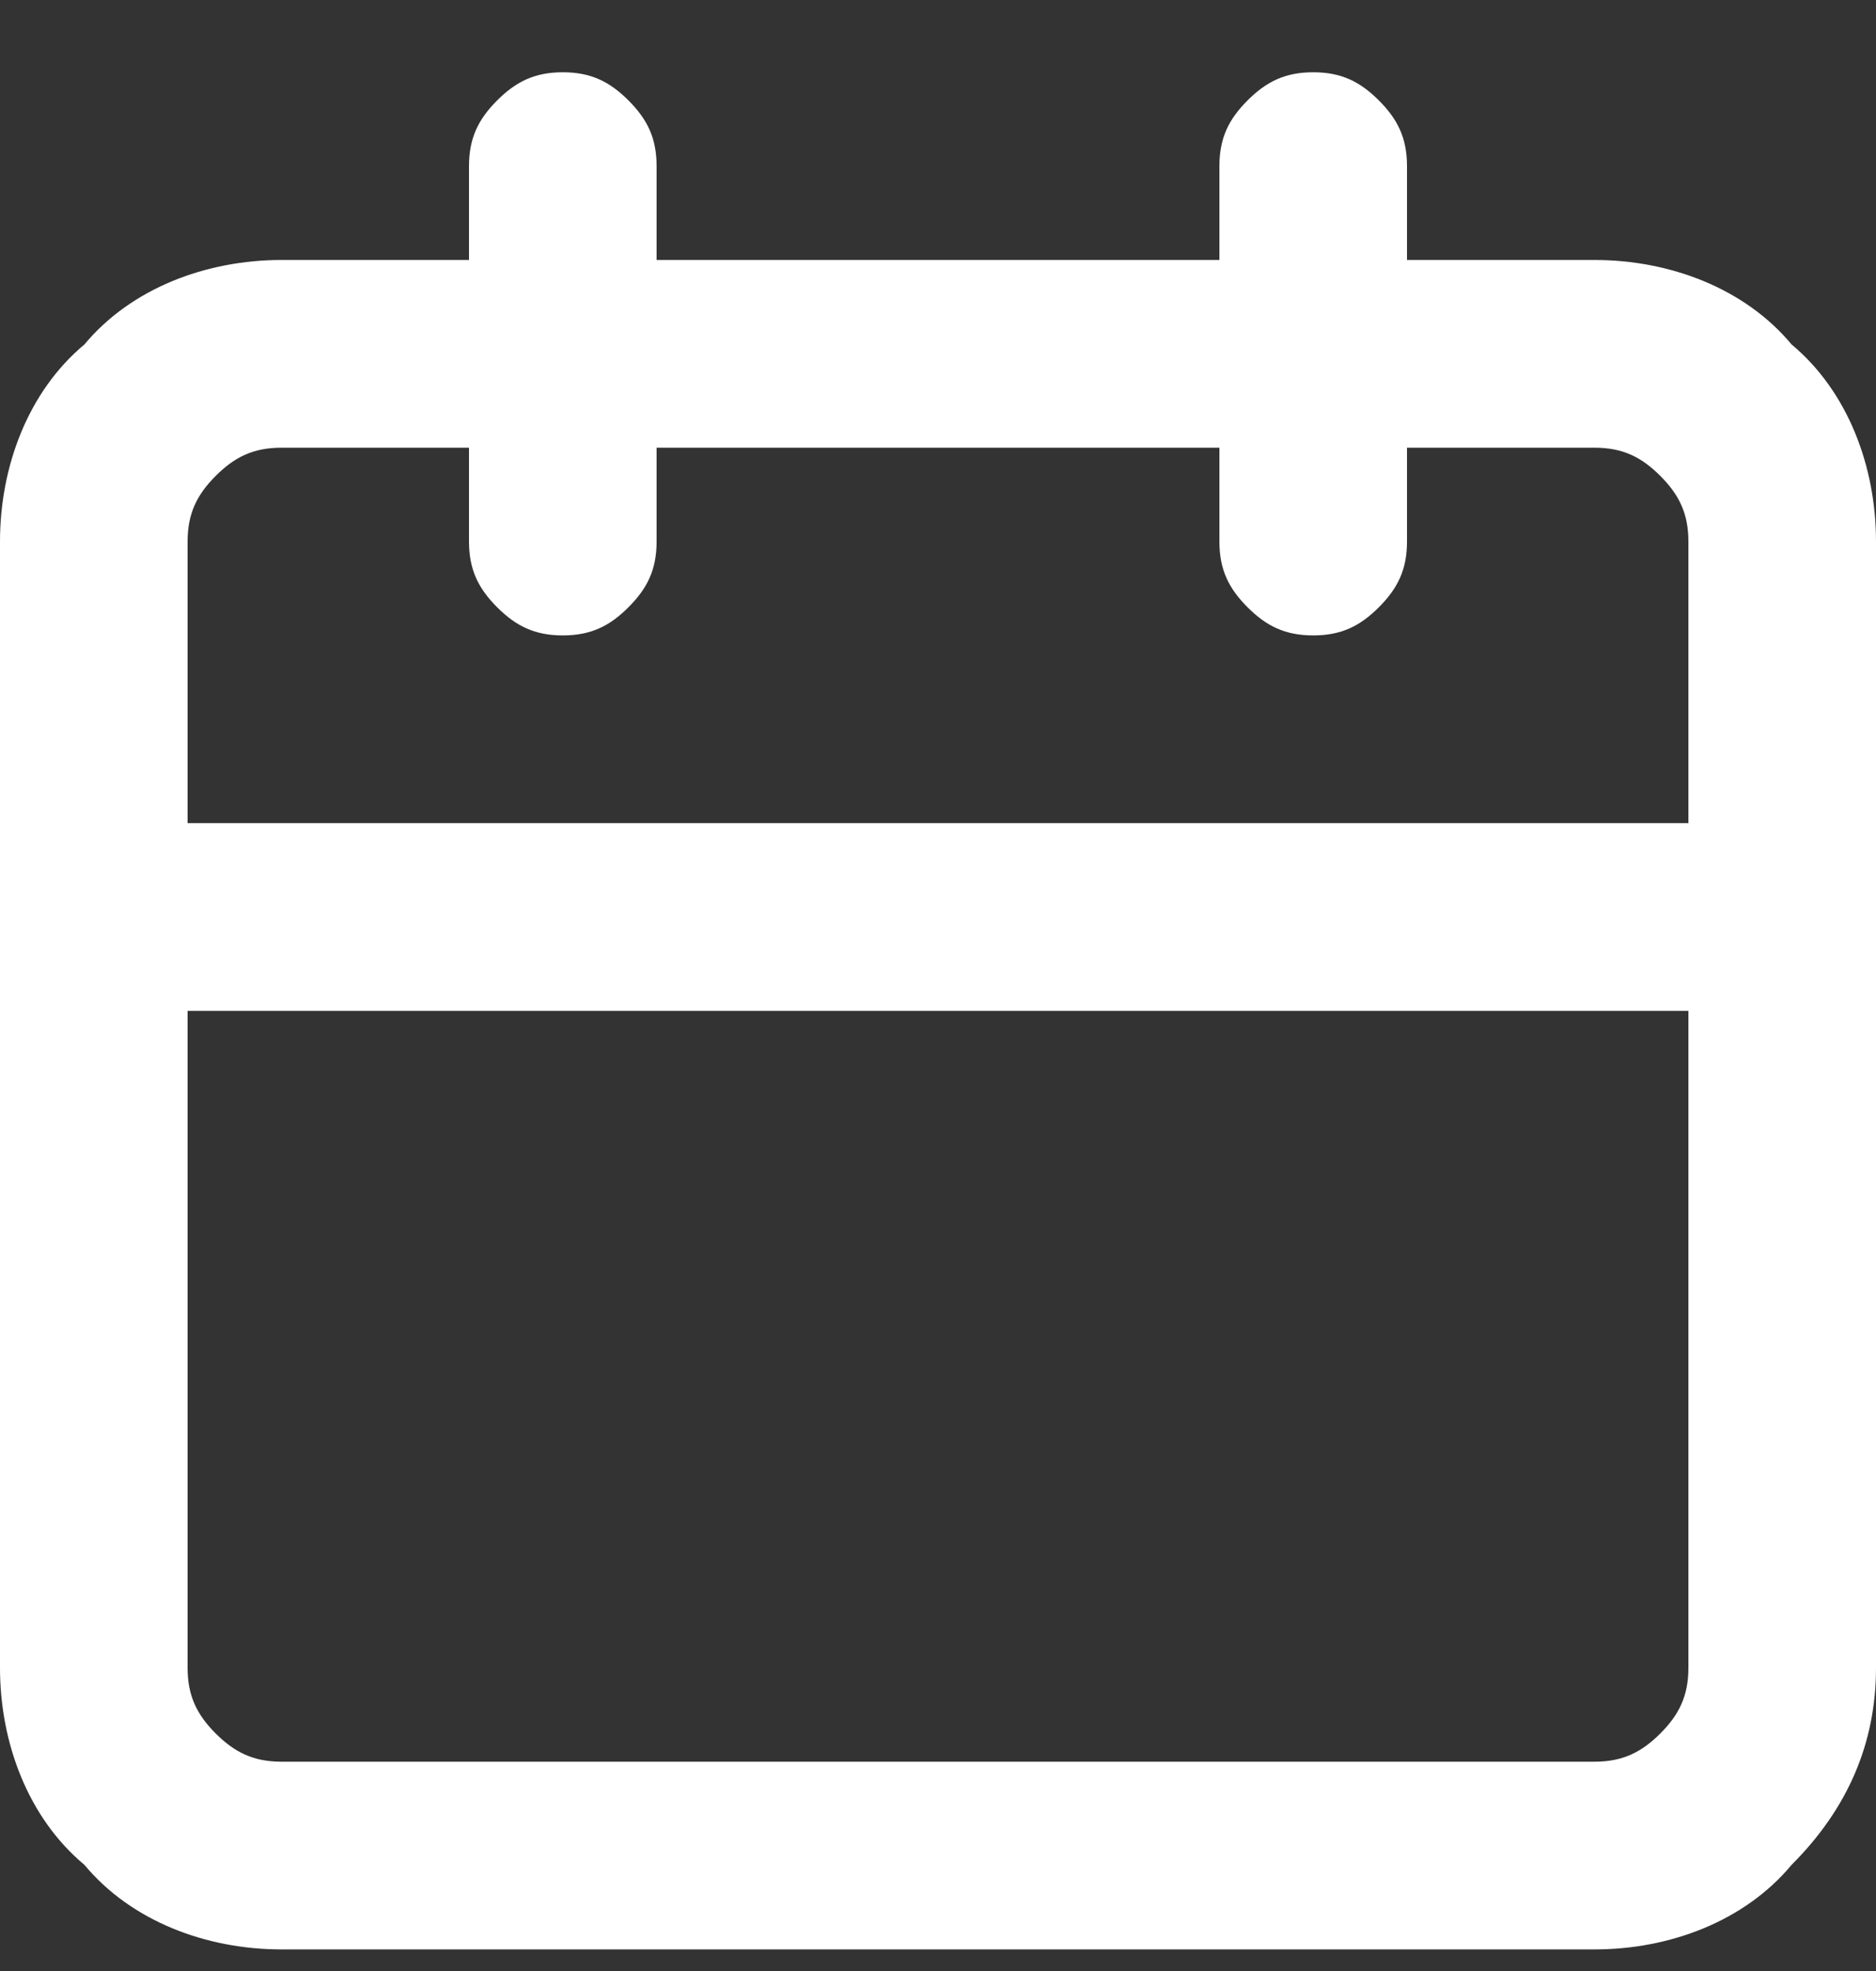 <svg width="20" height="21" viewBox="0 0 20 21" fill="none" xmlns="http://www.w3.org/2000/svg">
<rect x="0" y="0" width="20" height="21" fill="#333333" stroke="none"/>
<g clip-path="url(#clip0_1704_1176)">
<path d="M17 2.77H15V1.77C15 1.47 14.9 1.27 14.7 1.07C14.5 0.87 14.3 0.77 14 0.77C13.7 0.77 13.5 0.87 13.3 1.07C13.1 1.27 13 1.47 13 1.77V2.77H7V1.77C7 1.47 6.9 1.27 6.7 1.07C6.5 0.87 6.3 0.77 6 0.77C5.7 0.77 5.5 0.87 5.3 1.07C5.1 1.27 5 1.47 5 1.77V2.77H3C2.2 2.77 1.4 3.07 0.9 3.67C0.3 4.17 0 4.97 0 5.77V17.77C0 18.57 0.3 19.369 0.9 19.869C1.4 20.47 2.2 20.77 3 20.77H17C17.8 20.77 18.6 20.47 19.1 19.869C19.7 19.27 20 18.57 20 17.77V5.77C20 4.97 19.7 4.17 19.1 3.67C18.6 3.07 17.8 2.77 17 2.77ZM18 17.77C18 18.07 17.9 18.27 17.7 18.47C17.5 18.669 17.3 18.77 17 18.77H3C2.7 18.77 2.5 18.669 2.3 18.47C2.1 18.27 2 18.07 2 17.77V10.77H18V17.77ZM18 8.77H2V5.77C2 5.47 2.1 5.27 2.3 5.07C2.5 4.87 2.7 4.77 3 4.77H5V5.77C5 6.07 5.1 6.27 5.3 6.47C5.5 6.67 5.7 6.77 6 6.77C6.3 6.77 6.5 6.67 6.7 6.47C6.9 6.27 7 6.07 7 5.77V4.77H13V5.77C13 6.07 13.1 6.27 13.3 6.47C13.5 6.67 13.7 6.77 14 6.77C14.3 6.77 14.5 6.67 14.7 6.47C14.9 6.27 15 6.07 15 5.77V4.77H17C17.3 4.77 17.5 4.87 17.7 5.07C17.9 5.27 18 5.47 18 5.77V8.77Z" fill="white"/>
</g>
<defs>
<clipPath id="clip0_1704_1176">
<rect width="20" height="20" fill="white" transform="translate(0 0.77)"/>
</clipPath>
</defs>
</svg>

